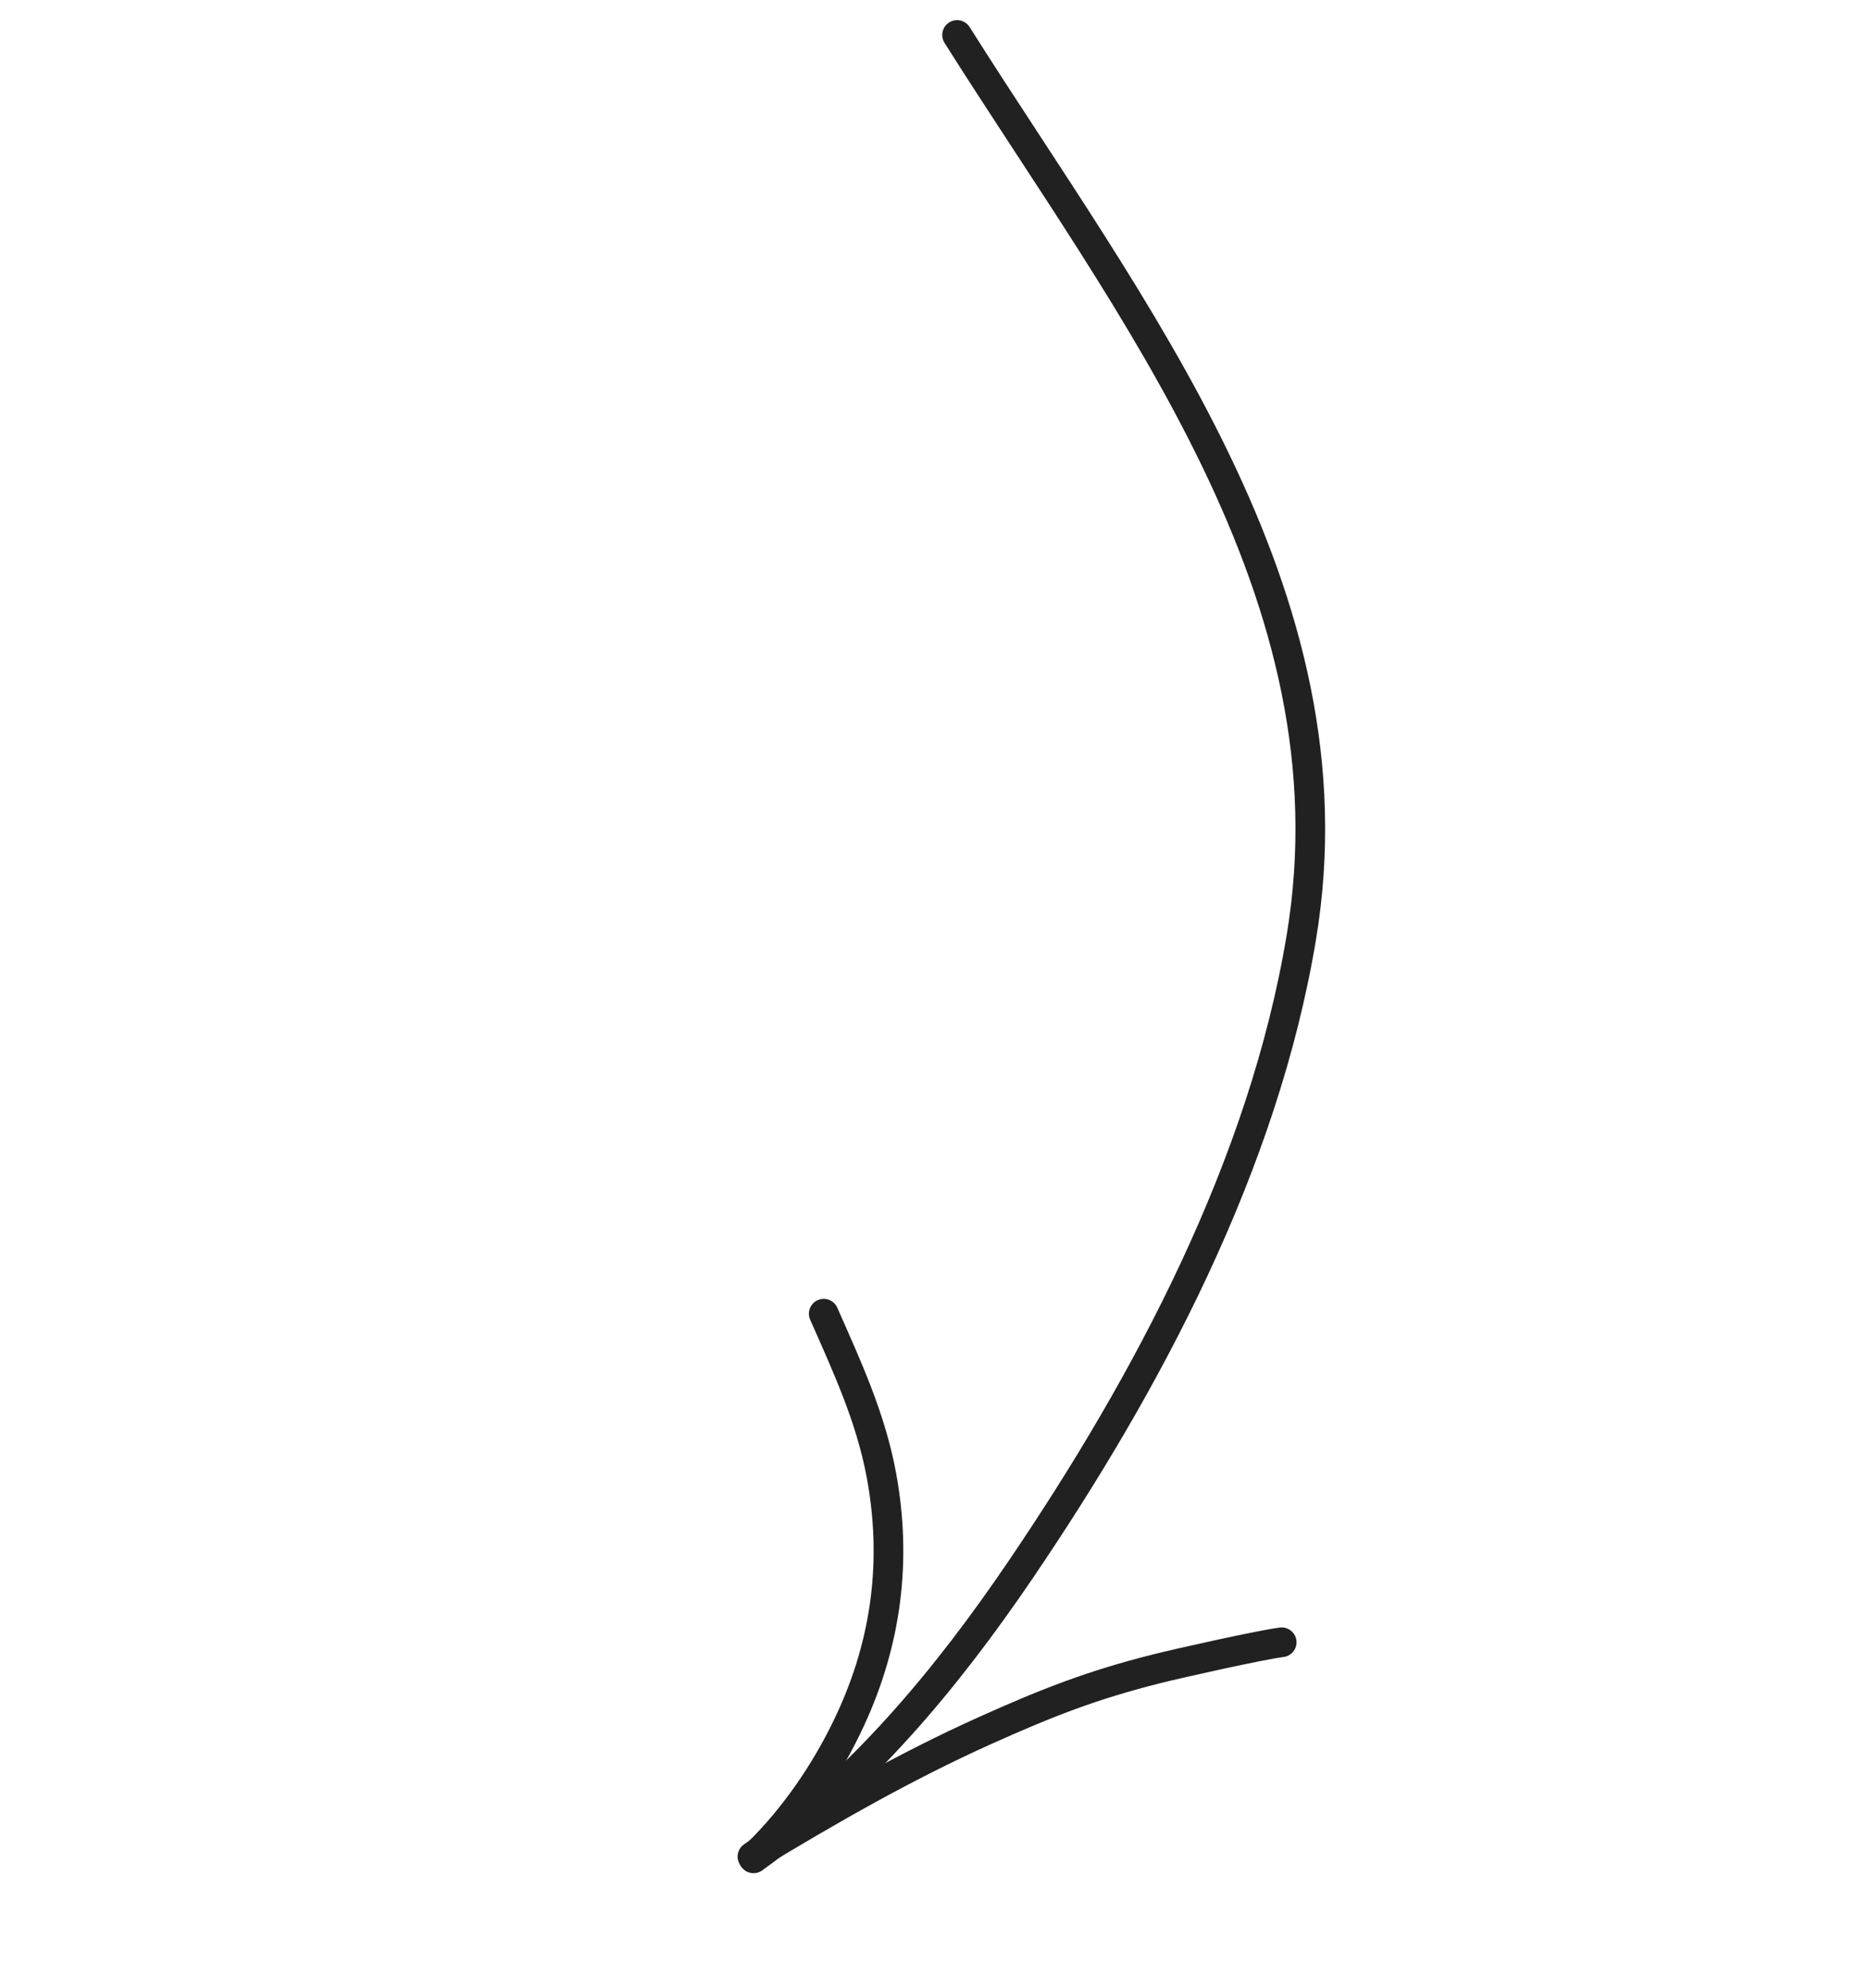 <svg width="63" height="67" viewBox="0 0 63 67" fill="none" xmlns="http://www.w3.org/2000/svg">
<g id="arrow">
<path id="Vector 8" d="M25.363 62.577C25.515 62.485 25.654 62.357 25.777 62.23C26.963 61.003 27.954 59.504 28.669 57.958C29.887 55.326 30.238 52.577 29.71 49.722C29.352 47.784 28.552 46.059 27.766 44.279" stroke="#212121" stroke-linecap="round"/>
<path id="Vector 9" d="M25.442 62.529C27.957 61.005 30.512 59.54 33.197 58.332C35.294 57.39 36.802 56.797 39.008 56.243C39.75 56.057 42.444 55.453 43.203 55.354" stroke="#212121" stroke-linecap="round"/>
<path id="Vector 7" d="M32.261 1.179C38.112 10.451 45.789 20.003 43.866 31.589C42.591 39.268 38.684 46.601 34.404 52.906C31.875 56.631 29.032 60.024 25.4 62.637" stroke="#212121" stroke-linecap="round"/>
</g>
</svg>
